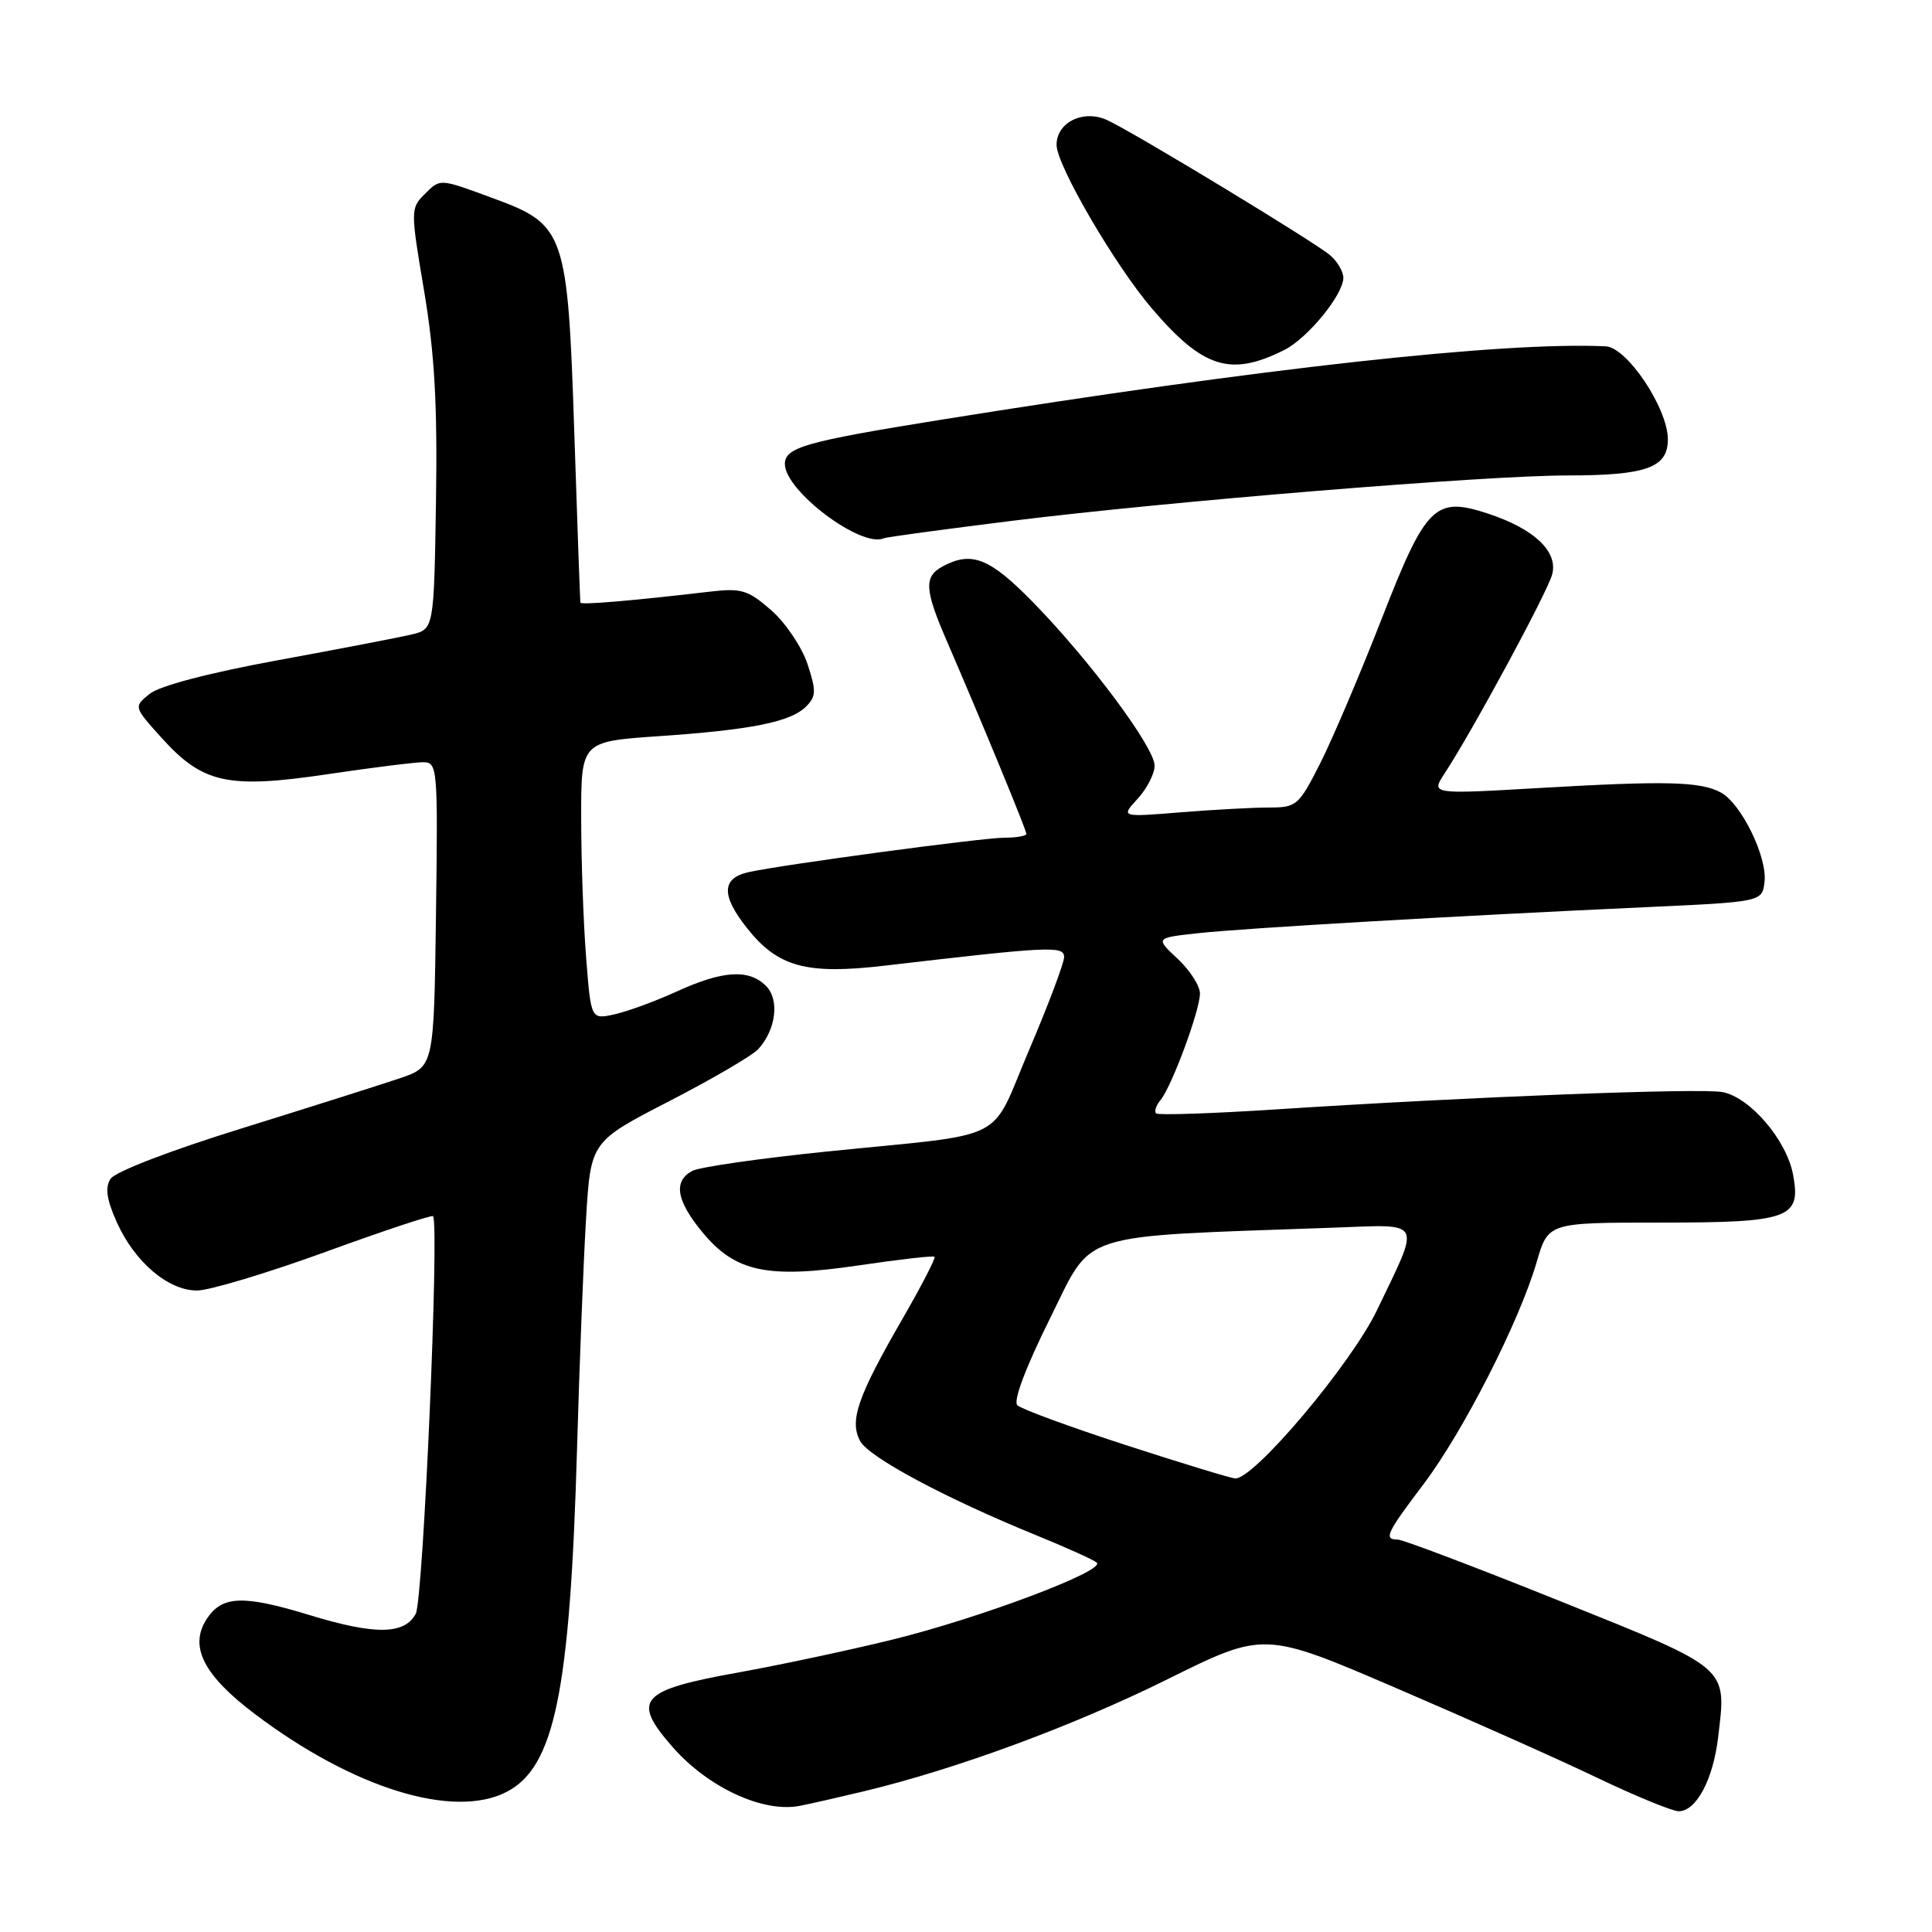<?xml version="1.0" encoding="UTF-8" standalone="no"?>
<!DOCTYPE svg PUBLIC "-//W3C//DTD SVG 1.1//EN" "http://www.w3.org/Graphics/SVG/1.1/DTD/svg11.dtd" >
<svg xmlns="http://www.w3.org/2000/svg" xmlns:xlink="http://www.w3.org/1999/xlink" version="1.1" viewBox="0 0 256 256">
 <g >
 <path fill="currentColor"
d=" M 114.50 237.35 C 126.80 234.39 142.23 228.69 154.68 222.52 C 167.50 216.16 167.50 216.16 185.00 223.68 C 194.62 227.81 206.65 233.17 211.71 235.60 C 216.78 238.02 221.61 240.00 222.44 240.00 C 224.76 240.00 227.00 235.80 227.66 230.21 C 228.78 220.77 229.35 221.25 206.73 212.16 C 195.56 207.67 185.87 204.00 185.21 204.00 C 183.31 204.00 183.69 203.18 188.64 196.64 C 193.89 189.69 201.33 175.09 203.61 167.25 C 205.14 162.00 205.14 162.00 219.88 162.00 C 237.14 162.00 238.68 161.45 237.59 155.64 C 236.73 151.06 231.90 145.41 228.25 144.71 C 225.33 144.15 194.77 145.33 169.09 147.00 C 160.61 147.55 153.46 147.79 153.19 147.53 C 152.93 147.26 153.19 146.47 153.77 145.77 C 155.26 143.98 159.00 133.87 159.00 131.65 C 159.00 130.63 157.67 128.56 156.04 127.04 C 153.08 124.27 153.08 124.27 158.79 123.65 C 164.97 122.98 193.21 121.34 218.00 120.21 C 233.50 119.50 233.50 119.50 233.81 116.83 C 234.19 113.55 230.71 106.45 228.02 105.01 C 225.30 103.55 220.78 103.44 204.05 104.41 C 189.61 105.25 189.61 105.25 191.40 102.51 C 195.15 96.79 205.09 78.40 205.68 76.08 C 206.45 73.07 203.29 70.08 197.21 68.07 C 190.14 65.74 188.96 66.90 183.07 82.02 C 180.25 89.25 176.60 97.83 174.96 101.09 C 172.09 106.76 171.81 107.00 168.14 107.00 C 166.03 107.00 160.75 107.29 156.40 107.64 C 148.50 108.28 148.50 108.28 150.75 105.83 C 151.99 104.48 153.00 102.50 152.99 101.44 C 152.98 99.02 144.34 87.42 136.85 79.77 C 131.14 73.94 128.76 72.99 124.93 75.04 C 122.41 76.39 122.49 78.08 125.43 84.87 C 130.07 95.60 136.00 109.98 136.00 110.49 C 136.00 110.77 134.69 111.00 133.08 111.00 C 130.22 111.00 103.72 114.56 99.21 115.56 C 95.61 116.35 95.54 118.63 98.96 122.95 C 103.09 128.16 106.83 129.18 117.36 127.94 C 139.06 125.40 141.00 125.30 141.00 126.81 C 141.00 127.60 138.91 133.14 136.37 139.11 C 131.01 151.66 134.15 150.08 109.50 152.59 C 100.70 153.49 92.71 154.64 91.75 155.14 C 89.19 156.50 89.60 159.06 93.05 163.25 C 97.43 168.56 101.65 169.46 113.79 167.67 C 119.13 166.88 123.65 166.36 123.83 166.53 C 124.01 166.69 122.10 170.39 119.58 174.76 C 113.63 185.07 112.53 188.25 113.97 190.94 C 115.12 193.10 125.40 198.59 137.50 203.51 C 141.35 205.08 144.87 206.67 145.32 207.05 C 146.59 208.11 129.68 214.47 118.00 217.32 C 112.22 218.73 103.22 220.64 98.00 221.58 C 84.72 223.96 83.61 225.20 89.15 231.52 C 93.86 236.88 101.15 240.24 106.00 239.28 C 107.38 239.01 111.20 238.14 114.50 237.35 Z  M 67.14 237.43 C 73.49 234.14 75.53 224.19 76.46 192.00 C 76.78 180.72 77.32 166.95 77.66 161.39 C 78.28 151.27 78.28 151.27 88.70 145.90 C 94.43 142.94 99.74 139.84 100.48 139.01 C 102.84 136.40 103.31 132.46 101.50 130.64 C 99.23 128.37 95.78 128.59 89.69 131.37 C 86.83 132.67 83.11 134.04 81.40 134.41 C 78.30 135.09 78.30 135.09 77.66 126.80 C 77.30 122.23 77.01 113.95 77.01 108.38 C 77.00 98.26 77.00 98.26 87.25 97.55 C 99.58 96.71 104.77 95.66 106.81 93.62 C 108.15 92.28 108.17 91.55 107.00 87.99 C 106.25 85.74 104.10 82.53 102.20 80.87 C 99.13 78.18 98.25 77.91 94.13 78.39 C 83.80 79.60 77.00 80.18 76.91 79.85 C 76.86 79.66 76.50 69.56 76.10 57.42 C 75.23 30.80 74.88 29.78 65.45 26.31 C 58.09 23.60 58.38 23.62 56.18 25.82 C 54.41 27.59 54.41 28.00 56.20 38.57 C 57.59 46.86 57.97 53.58 57.77 66.44 C 57.50 83.37 57.50 83.37 54.50 84.08 C 52.85 84.48 44.85 86.01 36.73 87.50 C 27.70 89.16 21.13 90.88 19.83 91.94 C 17.70 93.66 17.70 93.66 21.46 97.82 C 26.87 103.81 30.21 104.54 43.32 102.60 C 49.23 101.72 54.96 101.00 56.05 101.00 C 57.98 101.00 58.03 101.61 57.77 121.17 C 57.50 141.33 57.50 141.33 53.00 142.87 C 50.52 143.71 41.11 146.69 32.08 149.50 C 22.56 152.45 15.23 155.27 14.64 156.21 C 13.90 157.38 14.13 158.96 15.49 161.98 C 17.86 167.24 22.28 171.00 26.11 171.00 C 27.73 171.00 35.38 168.70 43.09 165.90 C 50.81 163.09 57.24 160.95 57.38 161.15 C 58.24 162.34 56.08 211.98 55.09 213.83 C 53.60 216.61 49.70 216.66 41.00 214.00 C 32.21 211.32 29.43 211.42 27.40 214.51 C 25.02 218.15 26.95 221.97 33.79 227.13 C 46.82 236.97 60.10 241.07 67.14 237.43 Z  M 134.12 69.01 C 154.88 66.43 196.86 63.00 207.64 63.00 C 218.15 63.00 221.00 61.98 221.00 58.22 C 221.00 54.11 215.60 46.03 212.77 45.89 C 199.18 45.25 167.07 48.80 124.55 55.64 C 106.72 58.51 104.00 59.28 104.00 61.48 C 104.00 65.05 114.14 72.67 117.12 71.32 C 117.46 71.17 125.11 70.13 134.12 69.01 Z  M 170.20 46.36 C 173.29 44.80 178.00 39.04 178.00 36.81 C 178.00 35.99 177.21 34.64 176.25 33.82 C 174.13 32.02 150.12 17.47 146.70 15.91 C 143.54 14.47 140.00 16.21 140.00 19.20 C 140.00 21.88 147.75 35.18 152.66 40.91 C 159.42 48.81 163.08 49.95 170.20 46.36 Z  M 149.11 191.46 C 141.75 189.07 135.30 186.70 134.80 186.20 C 134.23 185.63 135.92 181.17 139.12 174.72 C 144.95 163.01 142.11 163.92 176.77 162.67 C 188.69 162.24 188.29 161.46 182.43 173.66 C 178.97 180.83 166.08 196.11 163.65 195.90 C 163.02 195.85 156.47 193.85 149.11 191.46 Z "/>
</g>
</svg>